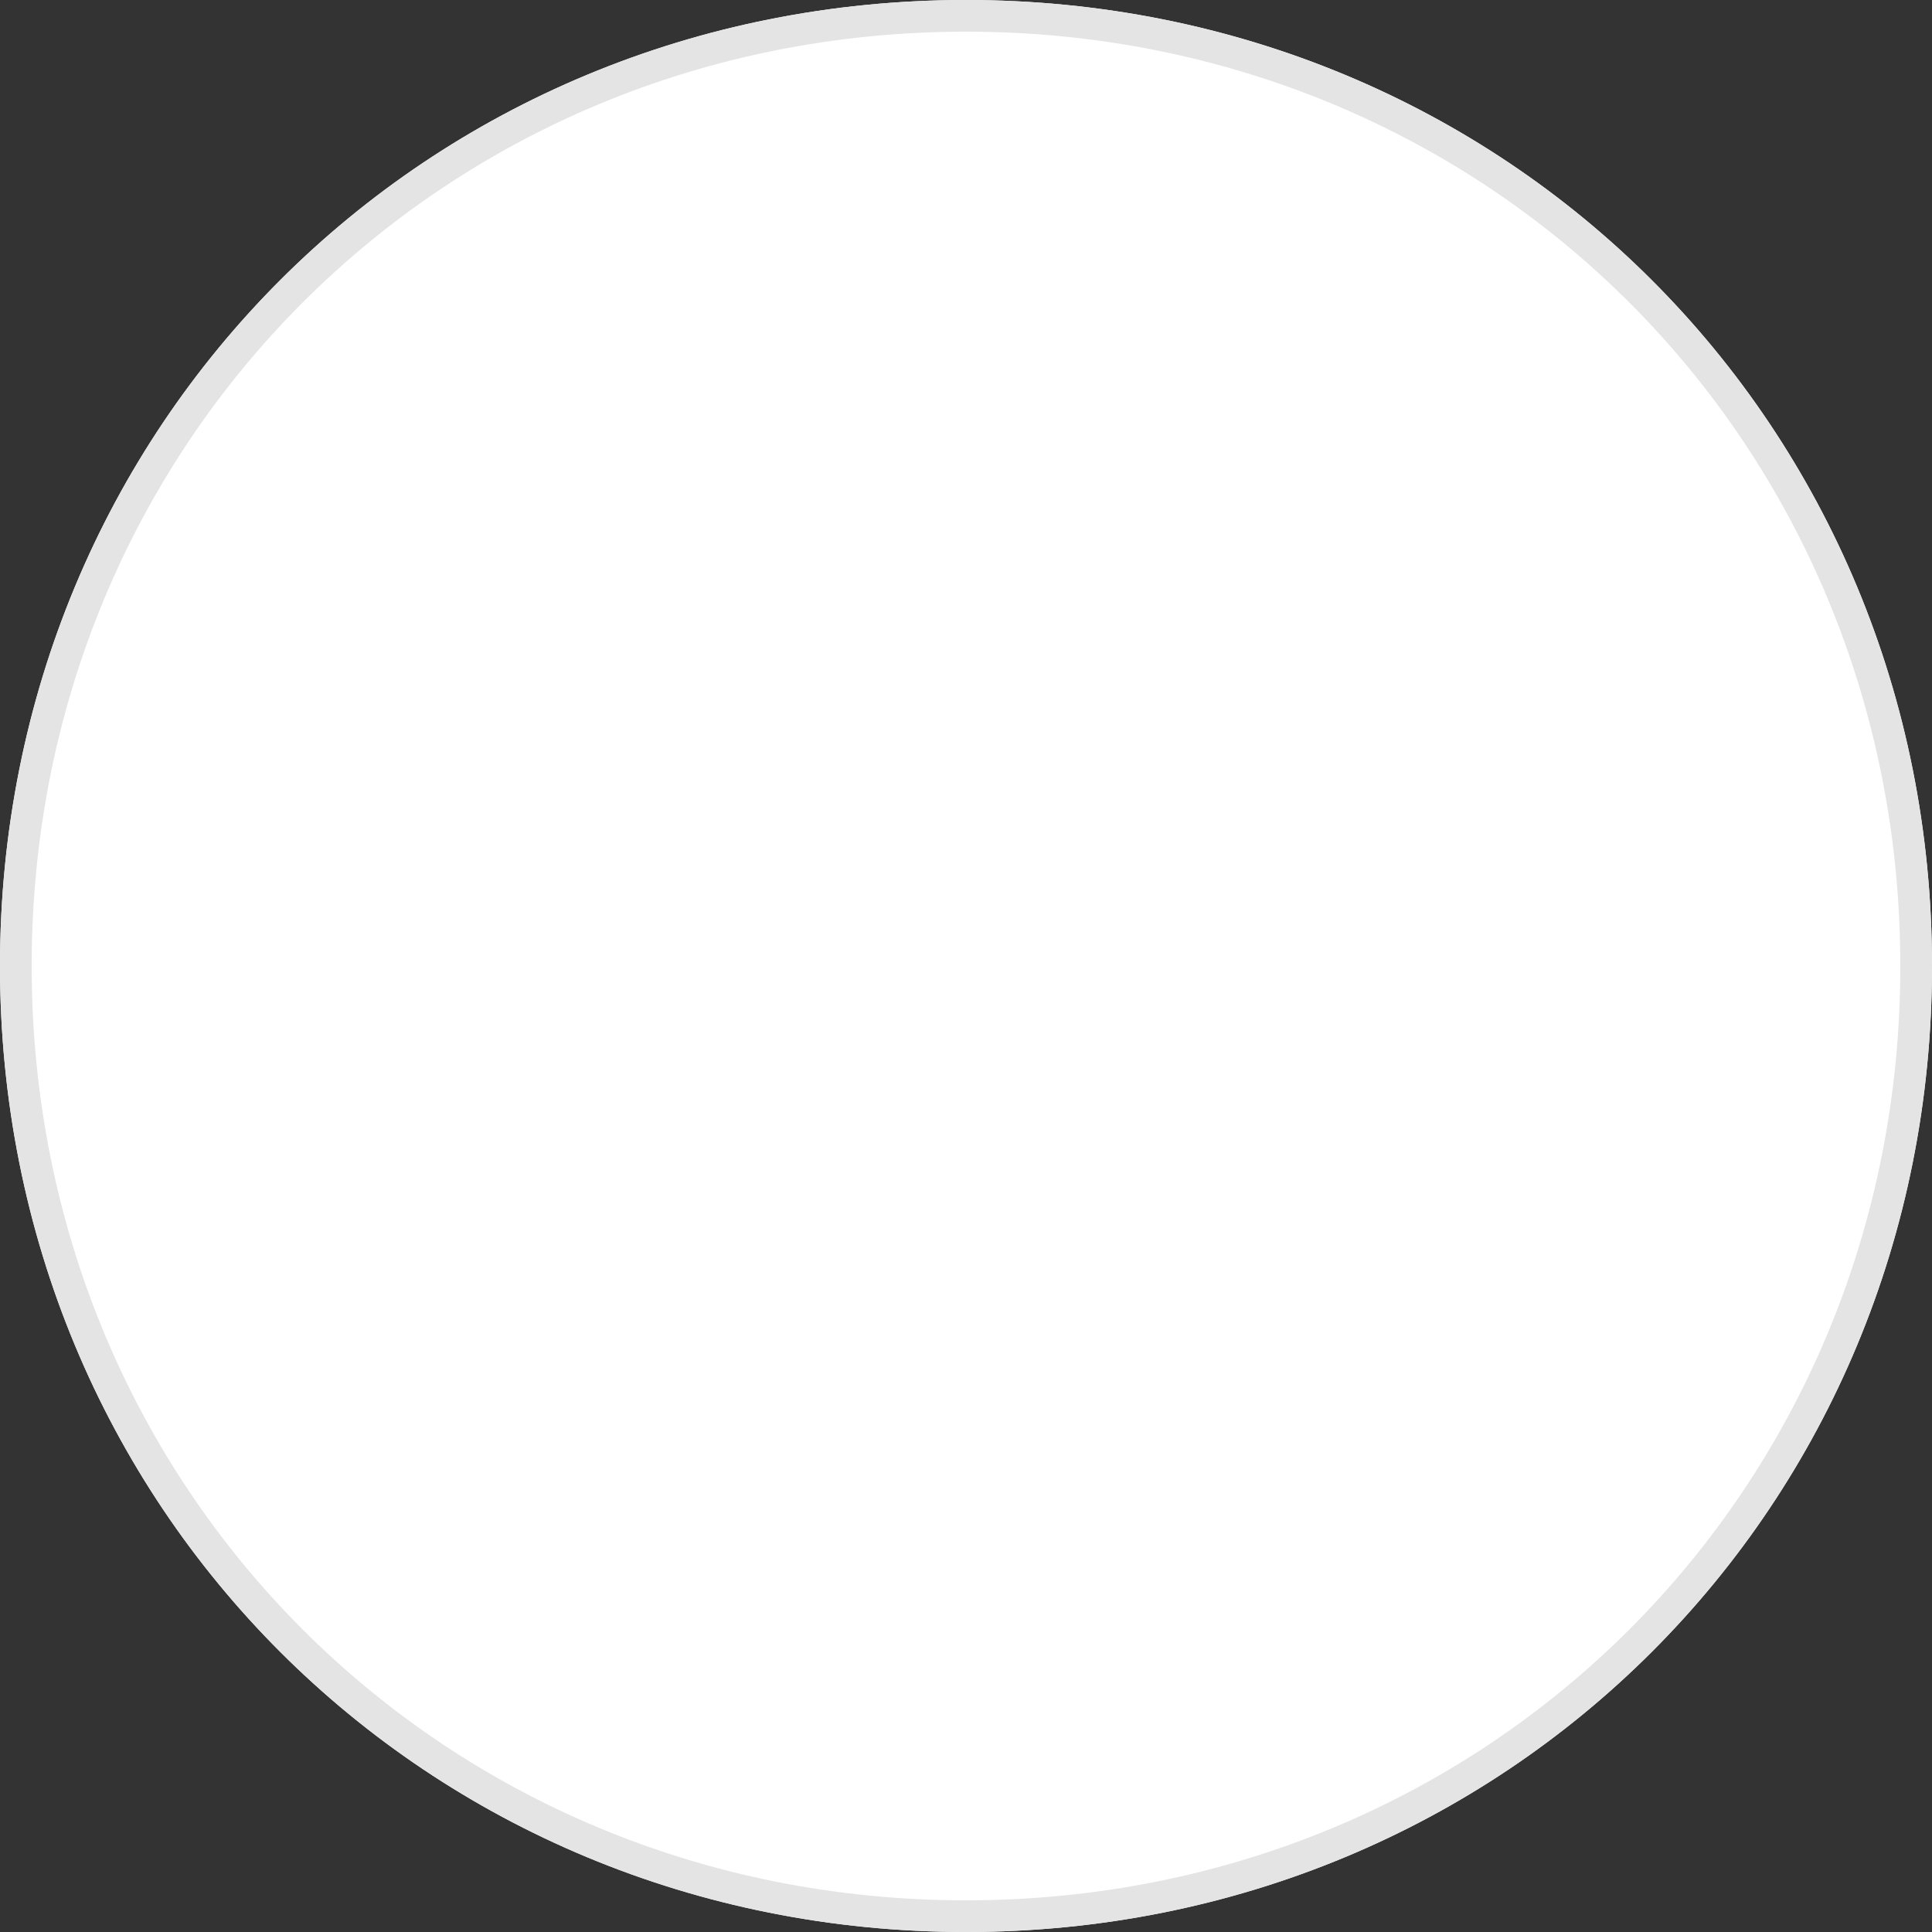 ﻿<?xml version="1.0" encoding="utf-8"?>
<svg version="1.1" xmlns:xlink="http://www.w3.org/1999/xlink" width="61px" height="61px" xmlns="http://www.w3.org/2000/svg">
  <rect width="100%" height="100%" fill="#333333" stroke="none"/>
  <g transform="matrix(1 0 0 1 -53 -663 )">
    <path d="M 83.5 663  C 100.58 663  114 676.42  114 693.5  C 114 710.58  100.58 724  83.5 724  C 66.42 724  53 710.58  53 693.5  C 53 676.42  66.42 663  83.5 663  Z " fill-rule="nonzero" fill="#ffffff" stroke="none" />
    <path d="M 83.5 663.5  C 100.3 663.5  113.5 676.7  113.5 693.5  C 113.5 710.3  100.3 723.5  83.5 723.5  C 66.7 723.5  53.5 710.3  53.5 693.5  C 53.5 676.7  66.7 663.5  83.5 663.5  Z " stroke-width="1" stroke="#e4e4e4" fill="none" />
  </g>
</svg>